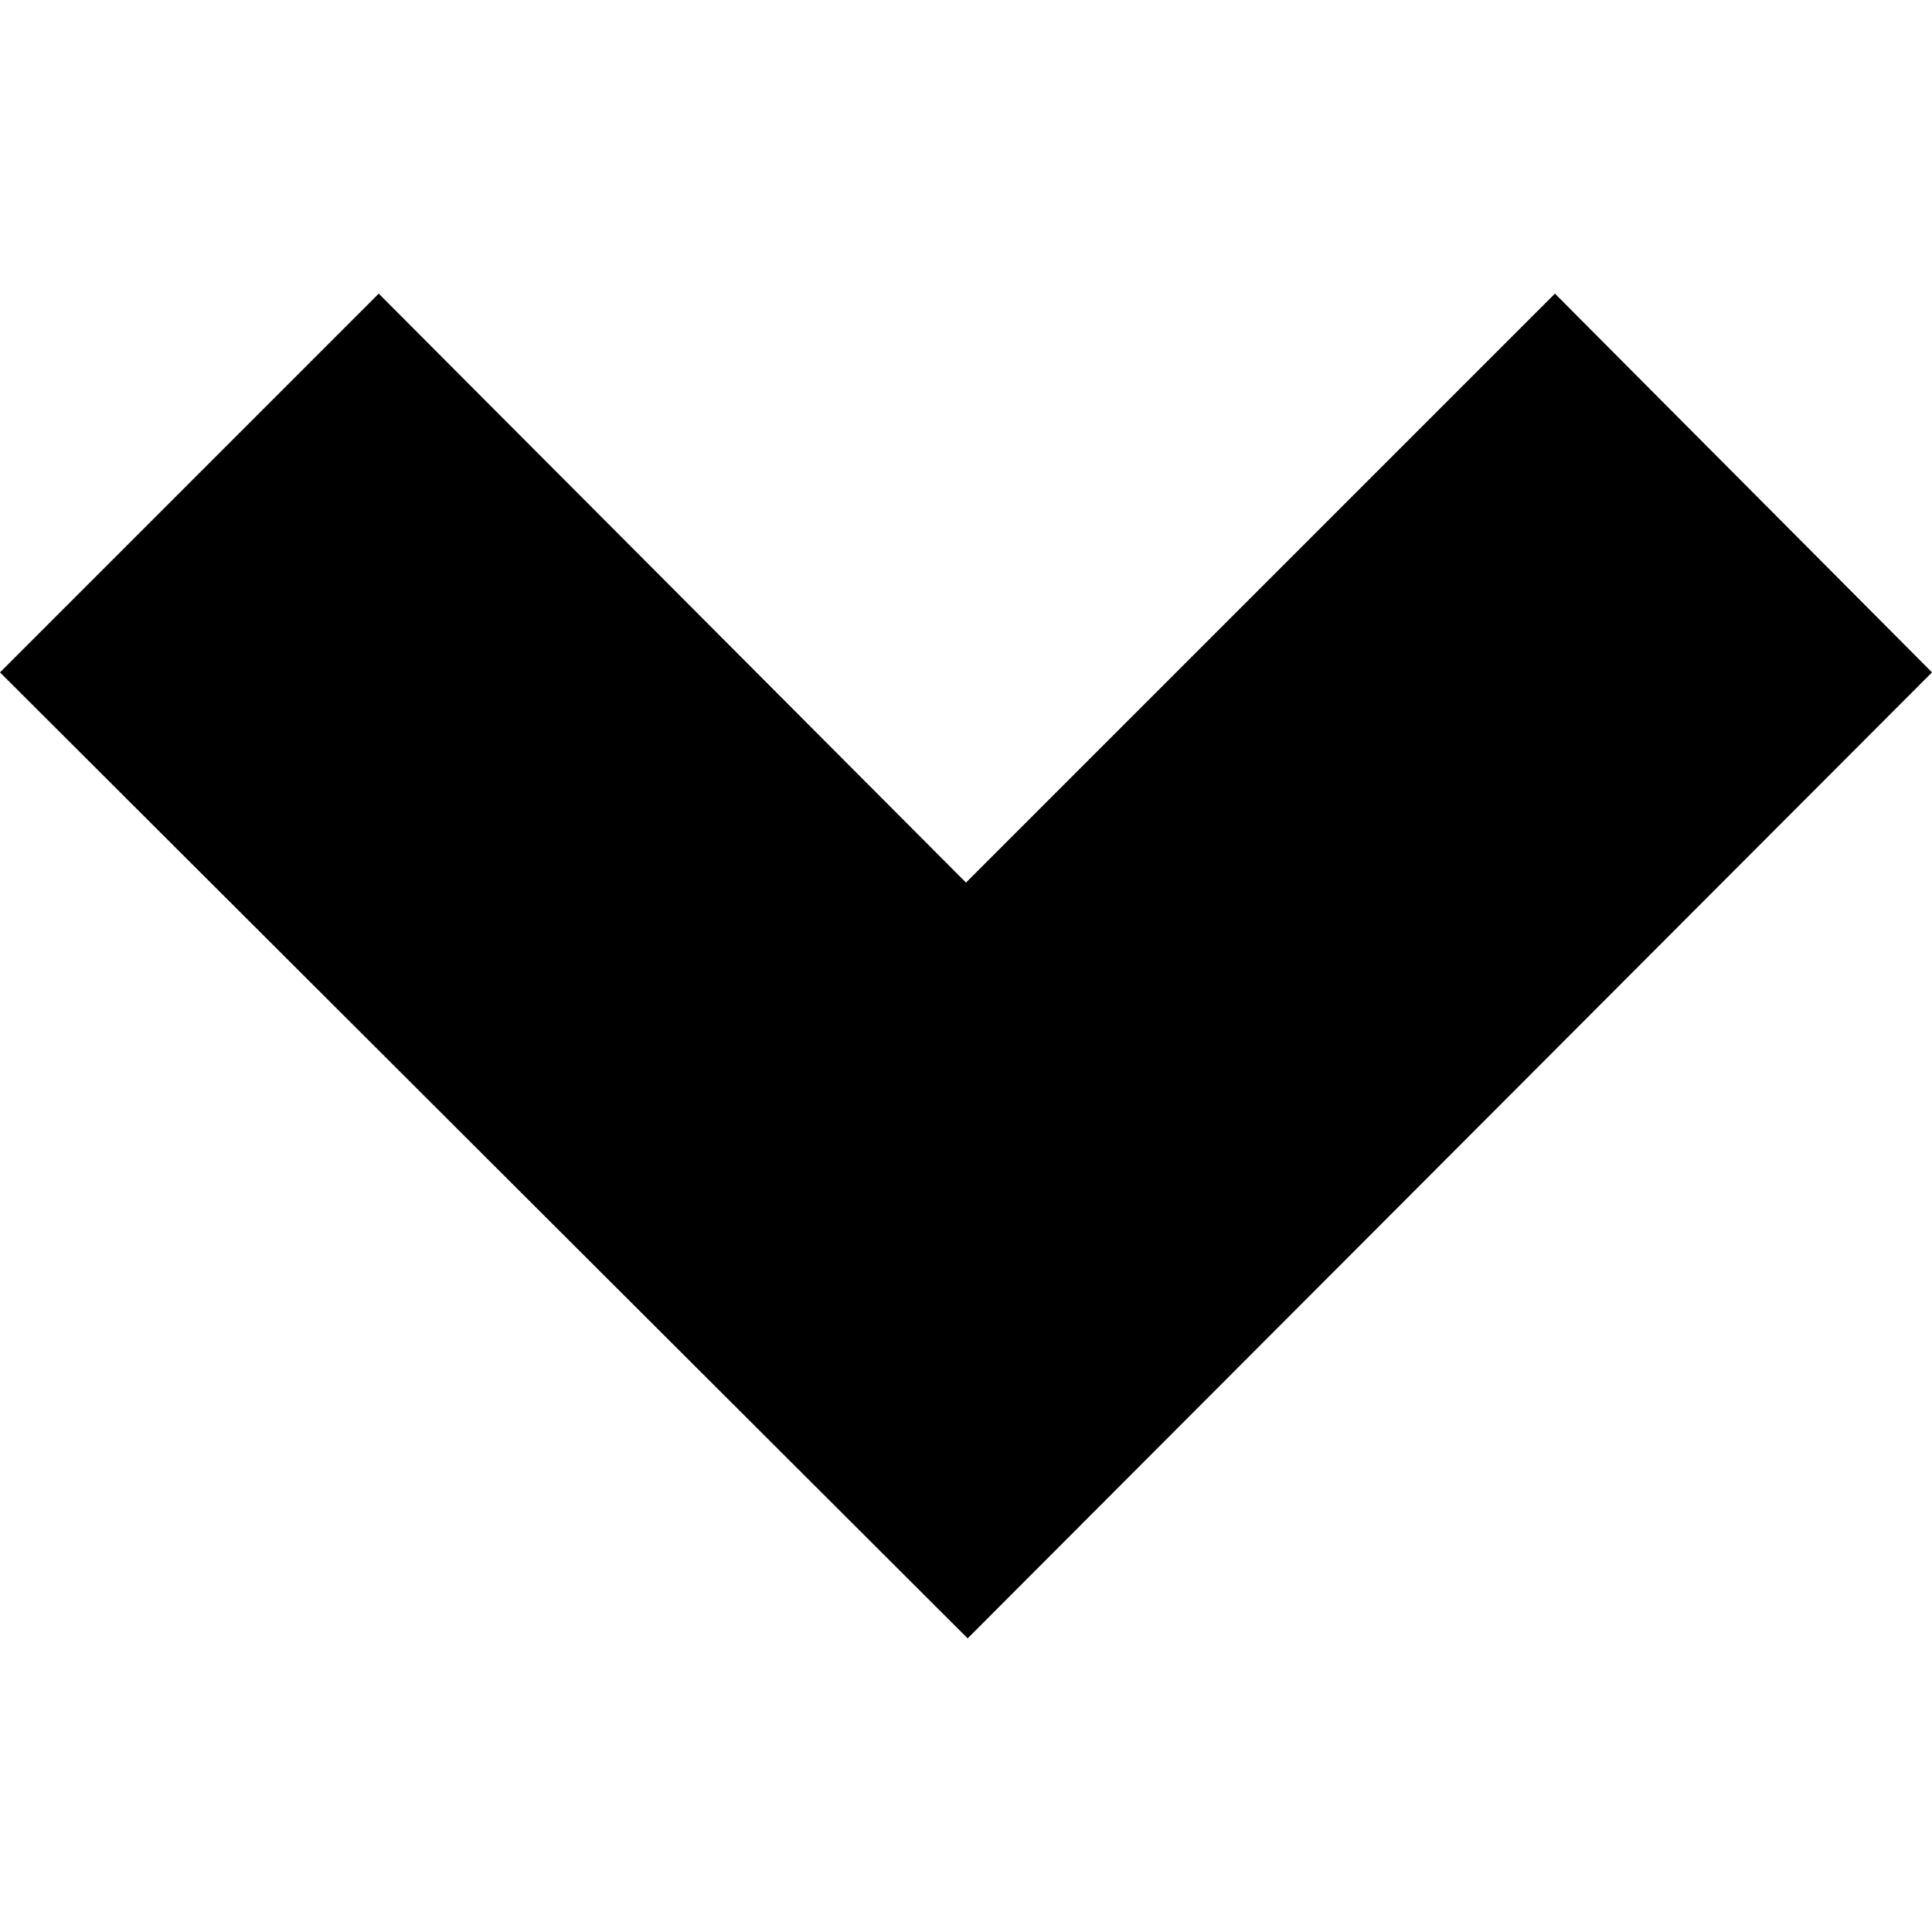 <svg version="1.1" xmlns="http://www.w3.org/2000/svg" width="16" height="16" viewBox="0 0 1024 1024">
    <path d="M512.884 868.367l511.116-512-199.848-200.733-312.152 312.152-311.267-312.152-200.733 200.733z"></path>
</svg>
